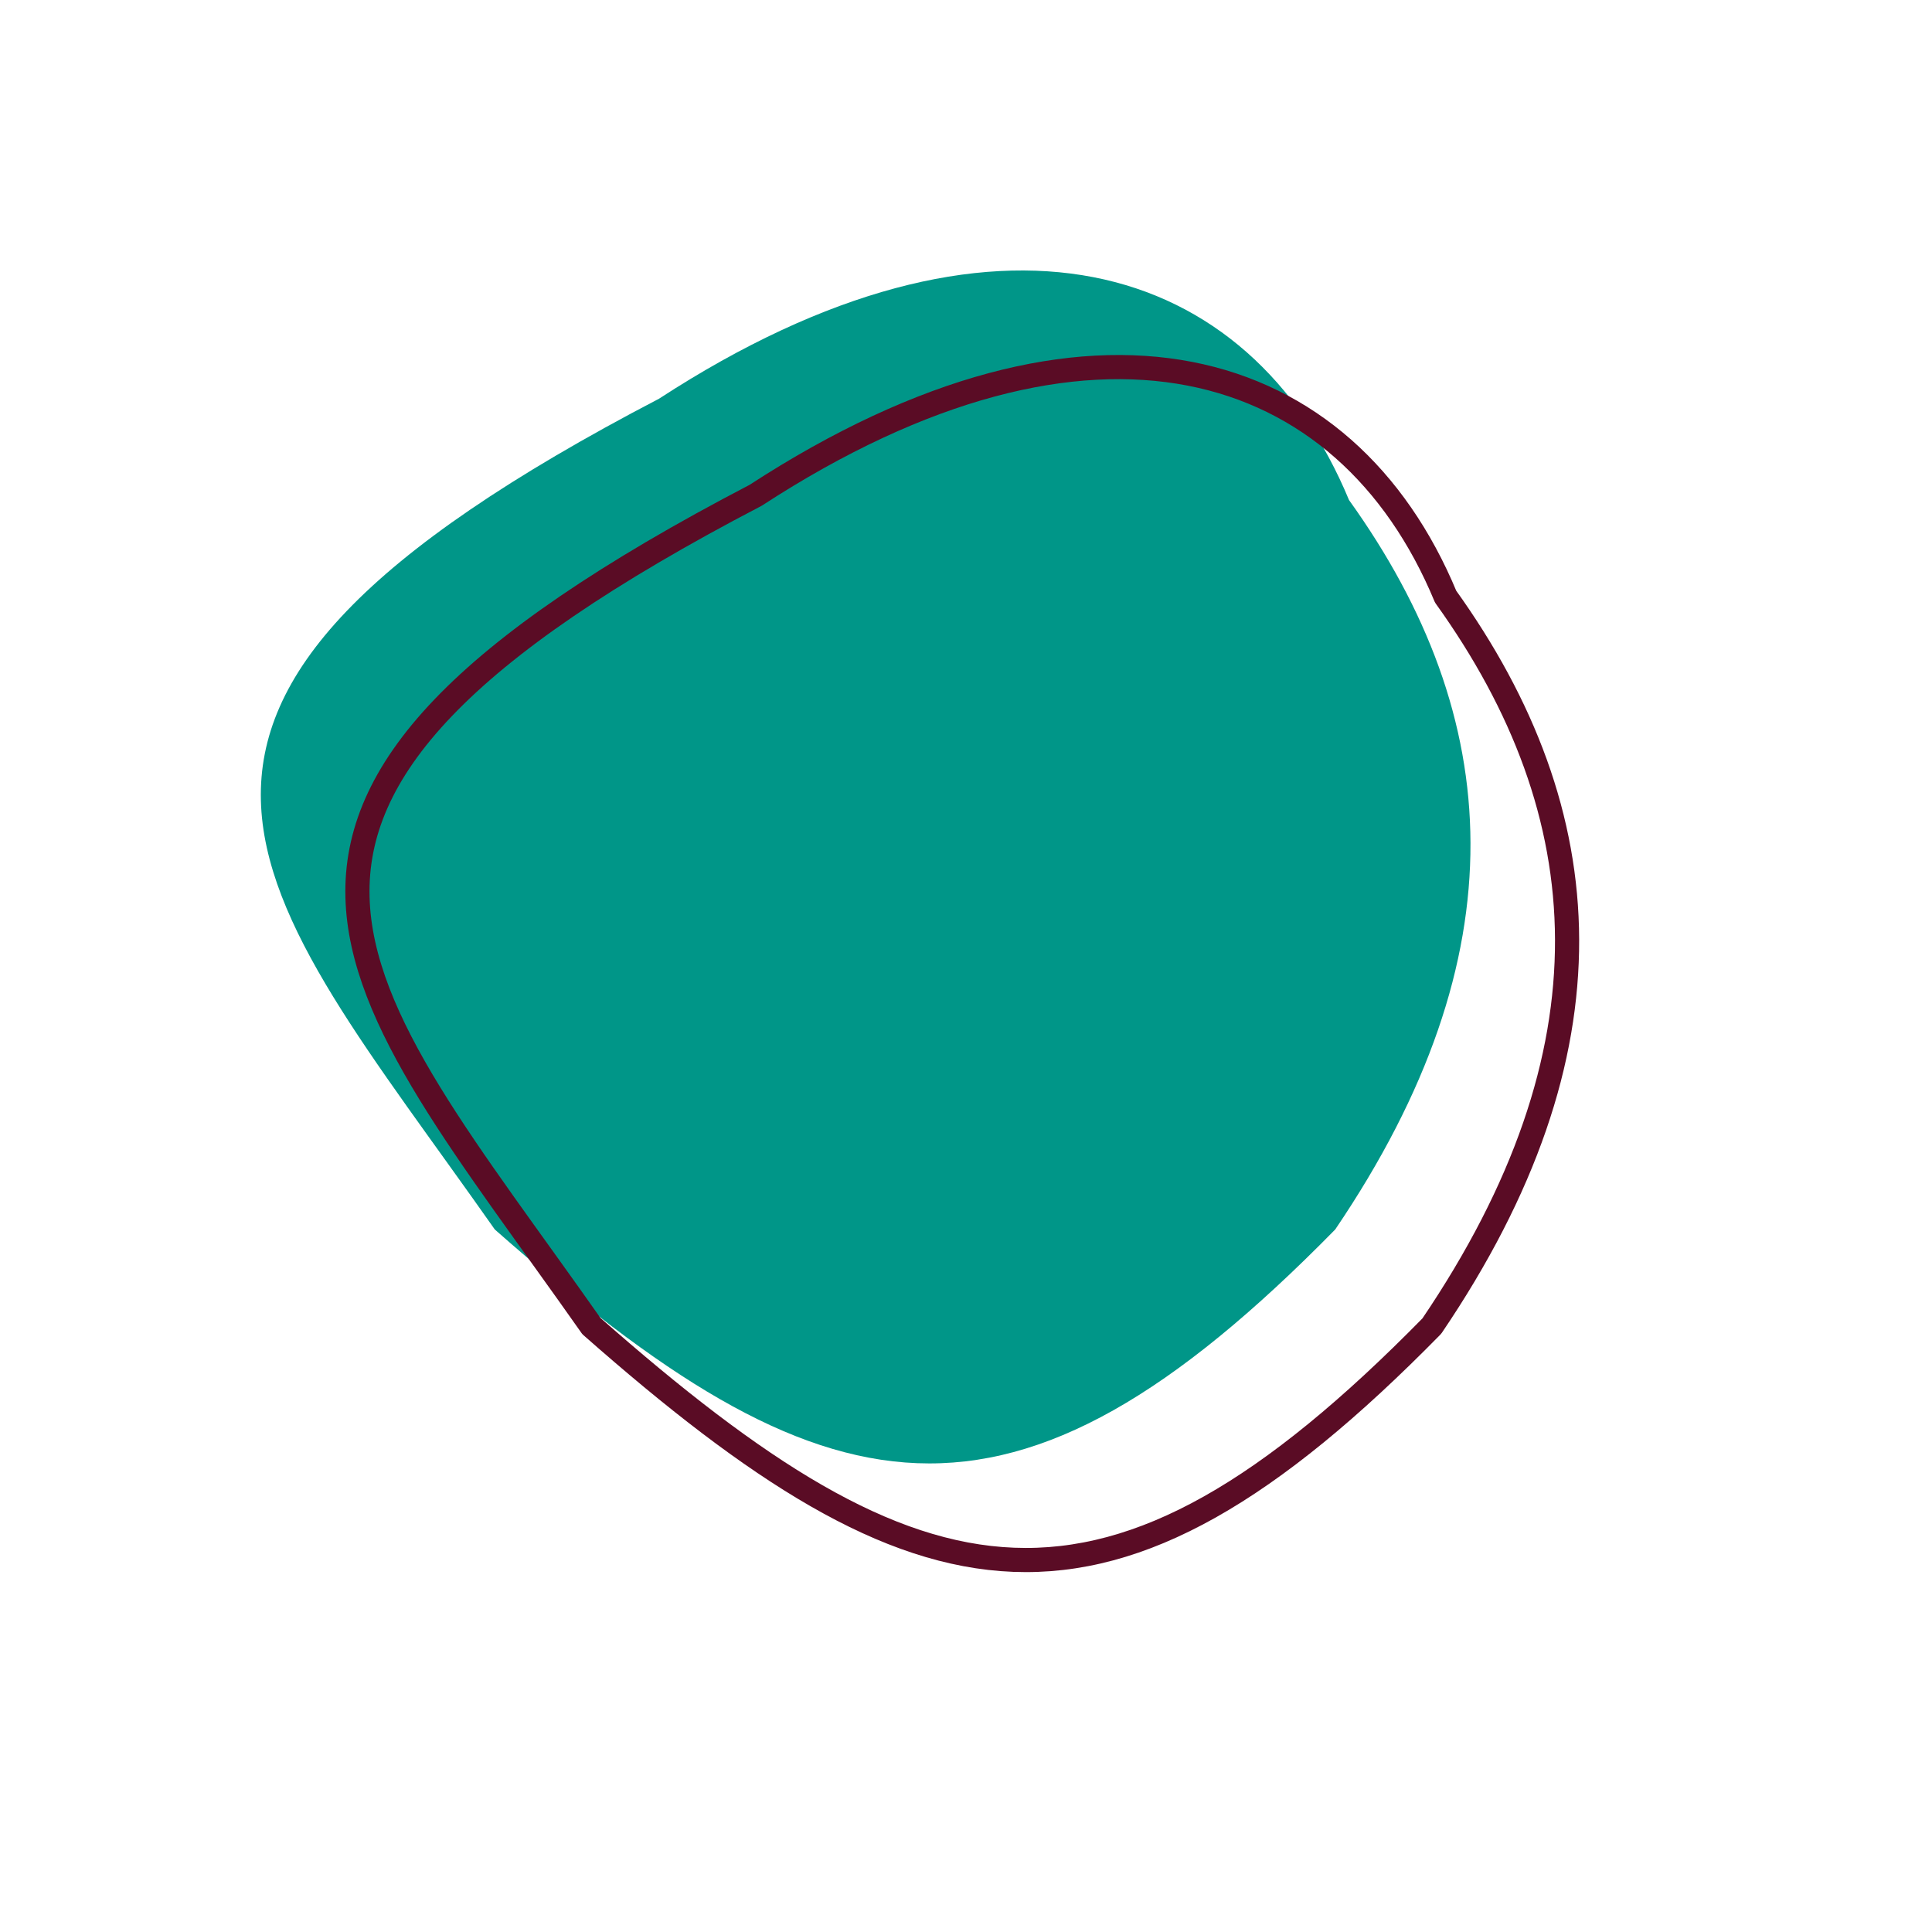 <svg width="200" height="200" viewBox="0 0 200 200" stroke="#5a0c25" fill="none" stroke-width="2.5" stroke-linecap="round" stroke-linejoin="round"  xmlns="http://www.w3.org/2000/svg">
    <path fill="#009688" stroke="none" transform="translate(-10,-10)" d="M61.221 137.275c-25.322-36.037-44.915-53.726 17-86 34.924-22.722 61.12-14.338 71.429 10.49 16.134 22.482 17.873 47.047-1.429 75.51-33.667 34.319-52.75 30.198-87 0Z"/><path d="M61.221 137.275c-25.322-36.037-44.915-53.726 17-86 34.924-22.722 61.12-14.338 71.429 10.49 16.134 22.482 17.873 47.047-1.429 75.51-33.667 34.319-52.75 30.198-87 0Z"/>
</svg>